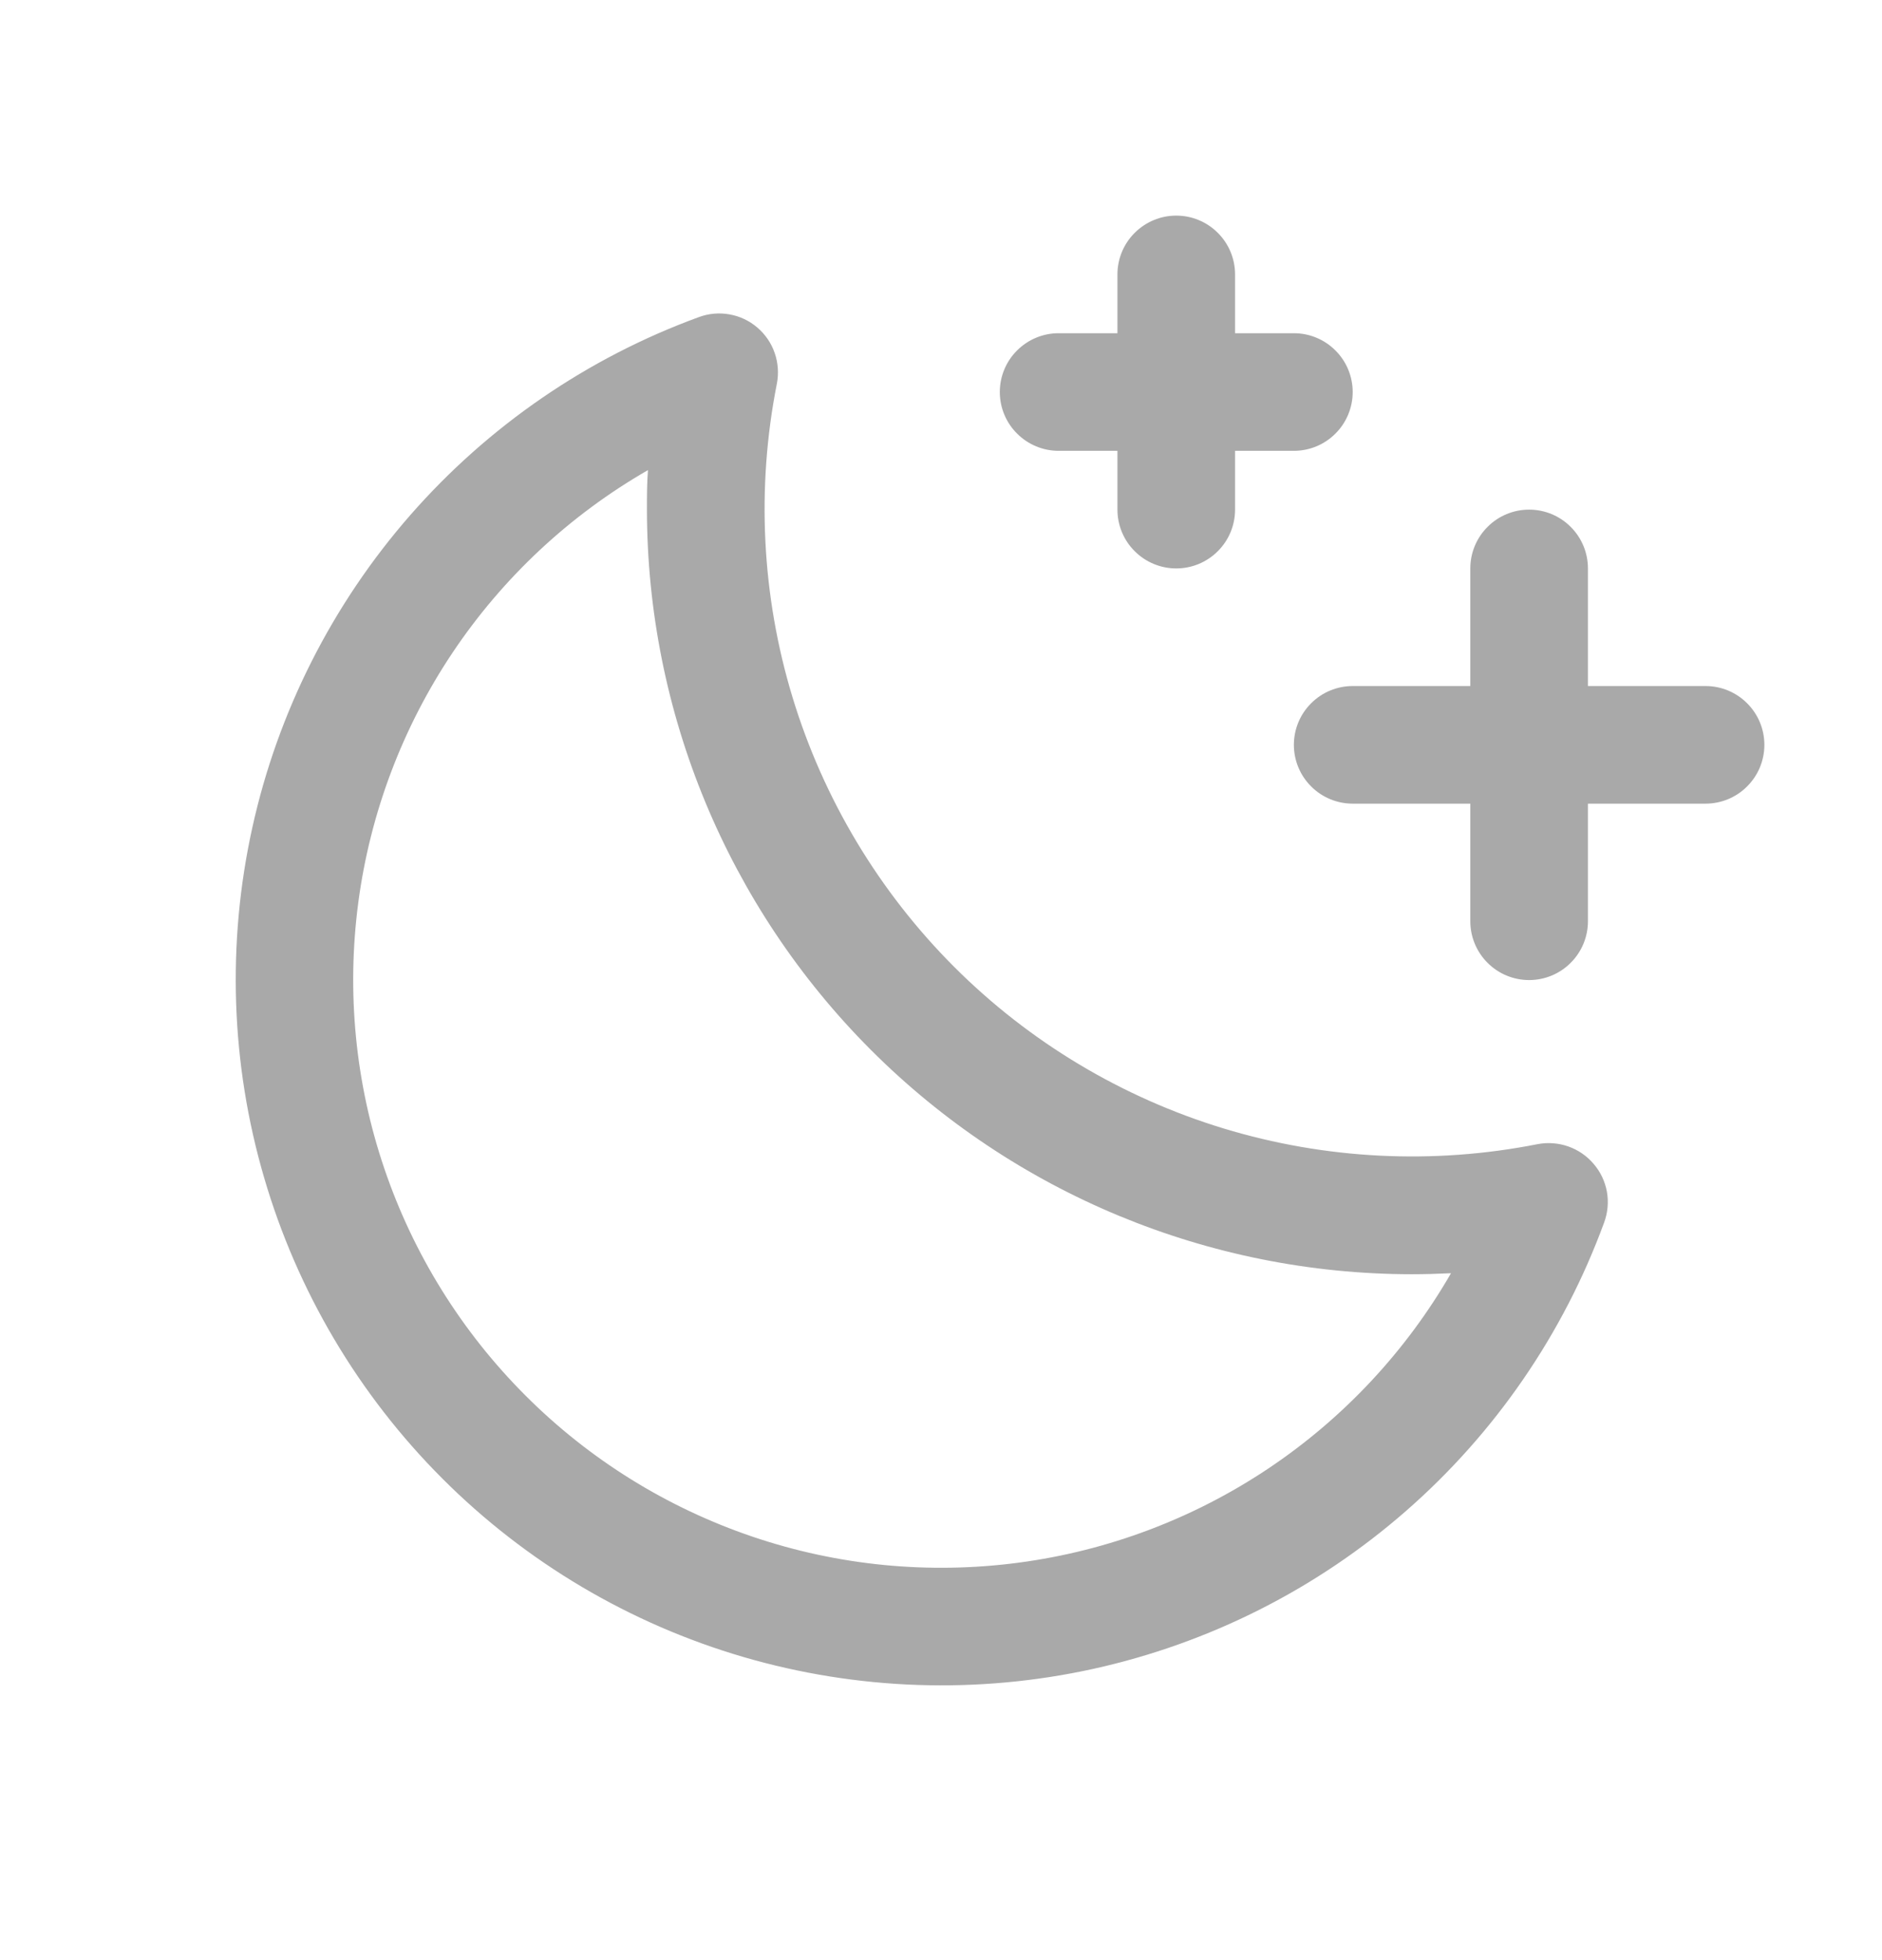 <svg width="24" height="25" viewBox="0 0 24 25" fill="none" xmlns="http://www.w3.org/2000/svg">
<path d="M22.5 9.5C22.5 9.699 22.421 9.89 22.28 10.03C22.14 10.171 21.949 10.25 21.75 10.25H20.25V11.75C20.25 11.949 20.171 12.14 20.03 12.28C19.89 12.421 19.699 12.5 19.5 12.5C19.301 12.5 19.11 12.421 18.97 12.28C18.829 12.14 18.75 11.949 18.75 11.75V10.25H17.25C17.051 10.25 16.86 10.171 16.72 10.03C16.579 9.89 16.5 9.699 16.5 9.5C16.5 9.301 16.579 9.11 16.72 8.97C16.86 8.829 17.051 8.75 17.25 8.75H18.75V7.25C18.75 7.051 18.829 6.86 18.97 6.72C19.11 6.579 19.301 6.5 19.5 6.5C19.699 6.5 19.89 6.579 20.03 6.72C20.171 6.86 20.25 7.051 20.25 7.25V8.75H21.75C21.949 8.75 22.14 8.829 22.28 8.97C22.421 9.11 22.5 9.301 22.5 9.5ZM13.5 5.75H14.25V6.5C14.25 6.699 14.329 6.89 14.47 7.03C14.611 7.171 14.801 7.25 15 7.25C15.199 7.25 15.39 7.171 15.53 7.03C15.671 6.89 15.75 6.699 15.75 6.5V5.75H16.5C16.699 5.75 16.89 5.671 17.03 5.53C17.171 5.39 17.25 5.199 17.25 5C17.25 4.801 17.171 4.61 17.03 4.47C16.89 4.329 16.699 4.25 16.5 4.25H15.75V3.5C15.75 3.301 15.671 3.11 15.53 2.97C15.39 2.829 15.199 2.75 15 2.75C14.801 2.75 14.611 2.829 14.47 2.97C14.329 3.11 14.25 3.301 14.25 3.5V4.25H13.5C13.301 4.25 13.111 4.329 12.97 4.47C12.829 4.61 12.75 4.801 12.75 5C12.75 5.199 12.829 5.39 12.97 5.53C13.111 5.671 13.301 5.75 13.5 5.75ZM20.322 14.844C20.41 14.945 20.468 15.069 20.492 15.2C20.515 15.332 20.503 15.468 20.456 15.594C19.936 17.013 19.067 18.278 17.928 19.273C16.79 20.268 15.419 20.959 13.943 21.285C12.466 21.61 10.932 21.558 9.481 21.134C8.03 20.71 6.709 19.927 5.641 18.858C4.572 17.788 3.79 16.467 3.367 15.016C2.943 13.565 2.892 12.03 3.218 10.554C3.544 9.078 4.237 7.708 5.232 6.57C6.228 5.432 7.493 4.563 8.913 4.044C9.038 3.998 9.173 3.986 9.304 4.01C9.435 4.033 9.557 4.091 9.658 4.178C9.759 4.264 9.836 4.376 9.879 4.502C9.923 4.628 9.932 4.763 9.907 4.893C9.644 6.223 9.713 7.598 10.107 8.895C10.502 10.193 11.21 11.373 12.168 12.332C13.127 13.291 14.307 13.998 15.605 14.393C16.902 14.787 18.277 14.856 19.607 14.593C19.738 14.568 19.873 14.578 19.999 14.622C20.124 14.666 20.236 14.742 20.322 14.844ZM18.505 16.239C18.337 16.247 18.168 16.252 18 16.252C15.415 16.249 12.936 15.221 11.108 13.393C9.28 11.564 8.252 9.085 8.25 6.5C8.25 6.332 8.25 6.163 8.263 5.996C7.265 6.57 6.413 7.366 5.772 8.323C5.132 9.279 4.72 10.371 4.569 11.512C4.418 12.653 4.531 13.814 4.901 14.904C5.271 15.995 5.887 16.985 6.701 17.799C7.515 18.614 8.505 19.229 9.596 19.599C10.686 19.969 11.847 20.082 12.988 19.931C14.13 19.78 15.221 19.368 16.177 18.728C17.134 18.087 17.93 17.235 18.505 16.237V16.239Z" fill="#A9A9A9"/>
</svg>
